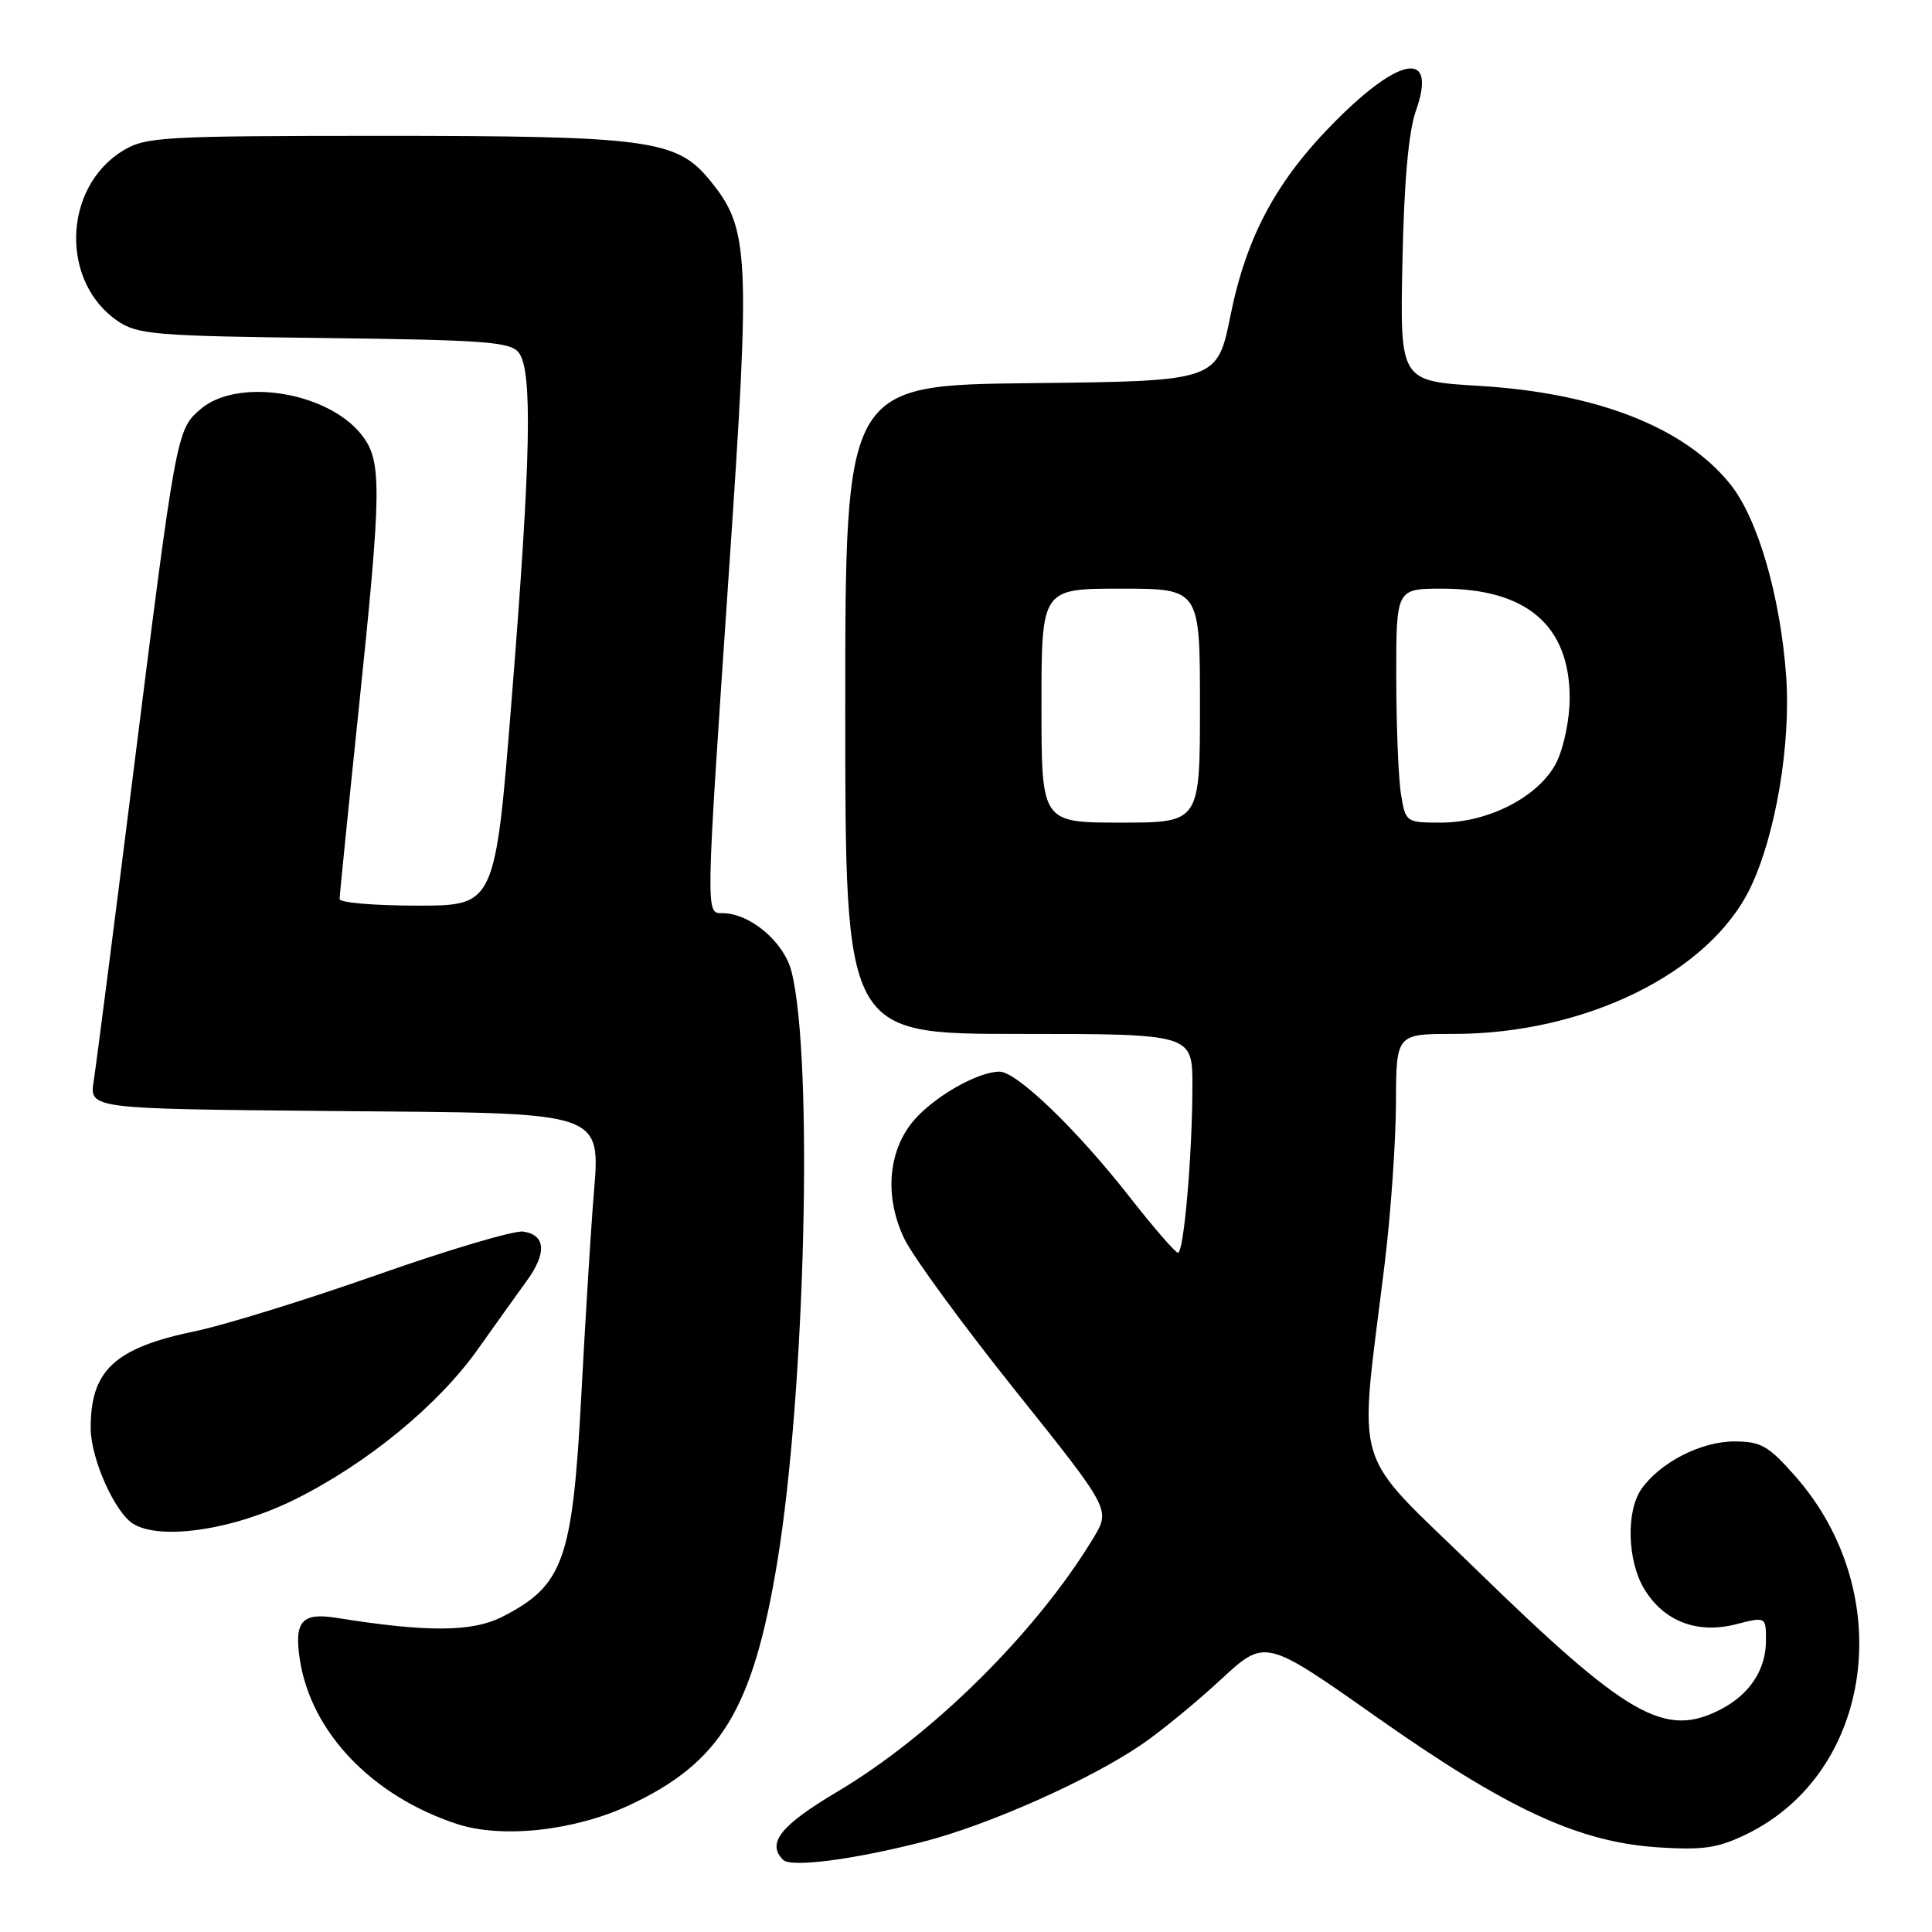 <?xml version="1.0" encoding="UTF-8" standalone="no"?>
<!DOCTYPE svg PUBLIC "-//W3C//DTD SVG 1.1//EN" "http://www.w3.org/Graphics/SVG/1.1/DTD/svg11.dtd" >
<svg xmlns="http://www.w3.org/2000/svg" xmlns:xlink="http://www.w3.org/1999/xlink" version="1.1" viewBox="0 0 256 256">
 <g >
 <path fill="currentColor"
d=" M 122.30 244.05 C 131.02 241.82 144.54 235.79 151.40 231.07 C 153.91 229.34 158.59 225.50 161.80 222.52 C 167.64 217.12 167.64 217.12 182.35 227.48 C 199.73 239.72 209.13 244.08 219.67 244.78 C 225.65 245.17 227.60 244.89 231.38 243.06 C 248.25 234.89 251.52 211.09 237.88 195.60 C 234.32 191.56 233.34 191.00 229.78 191.00 C 225.40 191.00 219.96 193.79 217.50 197.30 C 215.43 200.25 215.63 206.88 217.89 210.58 C 220.48 214.84 224.89 216.53 230.00 215.23 C 234.00 214.21 234.00 214.21 234.00 217.38 C 234.00 221.24 231.85 224.51 227.99 226.51 C 220.58 230.33 215.66 227.51 195.45 207.82 C 178.83 191.63 180.03 195.68 183.47 167.50 C 184.28 160.90 184.95 151.34 184.97 146.25 C 185.00 137.00 185.00 137.00 192.61 137.00 C 210.05 137.00 226.47 128.93 231.91 117.68 C 235.28 110.72 237.33 98.56 236.67 89.50 C 235.88 78.90 232.91 68.70 229.28 64.17 C 223.22 56.62 211.62 52.07 196.00 51.13 C 185.50 50.50 185.50 50.50 185.83 34.66 C 186.04 24.19 186.64 17.43 187.60 14.73 C 190.42 6.74 185.73 7.27 177.07 15.93 C 169.20 23.80 165.20 31.18 163.05 41.78 C 161.29 50.50 161.29 50.50 136.64 50.77 C 112.00 51.03 112.00 51.03 112.00 94.02 C 112.00 137.00 112.00 137.00 135.00 137.00 C 158.00 137.00 158.00 137.00 158.00 143.85 C 158.00 152.87 156.87 166.00 156.09 166.00 C 155.75 166.00 152.84 162.64 149.62 158.53 C 142.65 149.63 134.72 142.00 132.44 142.00 C 129.76 142.00 124.48 144.89 121.53 147.97 C 117.70 151.97 117.04 158.38 119.85 164.18 C 121.00 166.56 127.61 175.59 134.54 184.26 C 147.15 200.02 147.15 200.02 144.90 203.76 C 137.37 216.23 123.63 229.86 111.00 237.38 C 103.42 241.88 101.57 244.20 103.75 246.43 C 104.78 247.49 112.99 246.43 122.30 244.05 Z  M 83.41 239.19 C 95.50 233.53 99.76 226.52 102.99 207.00 C 106.72 184.35 107.79 140.11 104.87 128.70 C 103.87 124.80 99.38 121.01 95.75 121.00 C 93.48 121.00 93.46 121.82 96.59 75.69 C 99.48 33.28 99.32 30.27 93.97 23.78 C 89.62 18.50 85.80 18.00 50.20 18.00 C 21.52 18.01 19.29 18.14 16.30 19.96 C 8.33 24.82 7.95 37.35 15.61 42.55 C 18.25 44.33 20.62 44.53 43.00 44.79 C 64.35 45.05 67.66 45.30 68.75 46.74 C 70.58 49.15 70.35 60.68 67.83 92.25 C 65.62 120.00 65.62 120.00 55.31 120.00 C 49.64 120.00 45.00 119.61 45.00 119.13 C 45.00 118.65 46.12 107.51 47.49 94.38 C 50.60 64.59 50.64 61.08 47.91 57.61 C 43.40 51.88 31.41 49.99 26.53 54.25 C 23.38 56.99 23.34 57.21 17.46 104.00 C 15.01 123.53 12.74 141.17 12.42 143.21 C 11.84 146.92 11.84 146.92 43.32 147.21 C 81.61 147.56 79.52 146.81 78.54 159.98 C 78.19 164.67 77.50 175.93 77.02 185.00 C 75.86 206.74 74.66 210.09 66.56 214.23 C 62.57 216.26 56.63 216.30 44.63 214.38 C 40.00 213.63 38.95 214.82 39.73 219.91 C 41.21 229.52 49.27 237.96 60.50 241.67 C 66.48 243.65 76.11 242.60 83.41 239.19 Z  M 39.00 198.72 C 48.60 193.97 58.06 186.21 63.34 178.75 C 65.63 175.52 68.53 171.46 69.78 169.74 C 72.49 166.03 72.31 163.62 69.32 163.19 C 68.13 163.02 59.43 165.60 49.99 168.92 C 40.55 172.24 29.69 175.60 25.86 176.39 C 15.16 178.61 11.97 181.59 12.02 189.32 C 12.05 193.33 15.23 200.44 17.66 201.92 C 21.29 204.15 30.95 202.70 39.00 198.72 Z  M 138.00 93.50 C 138.00 78.00 138.00 78.00 148.50 78.00 C 159.00 78.00 159.00 78.00 159.00 93.50 C 159.00 109.00 159.00 109.00 148.50 109.00 C 138.00 109.00 138.00 109.00 138.00 93.50 Z  M 185.64 105.25 C 185.30 103.19 185.02 96.21 185.01 89.75 C 185.00 78.00 185.00 78.00 191.10 78.00 C 202.29 78.00 207.99 82.89 207.99 92.50 C 208.00 95.26 207.21 99.07 206.25 101.00 C 204.00 105.50 197.30 109.00 190.92 109.00 C 186.31 109.00 186.25 108.96 185.64 105.25 Z "/>
</g>
</svg>